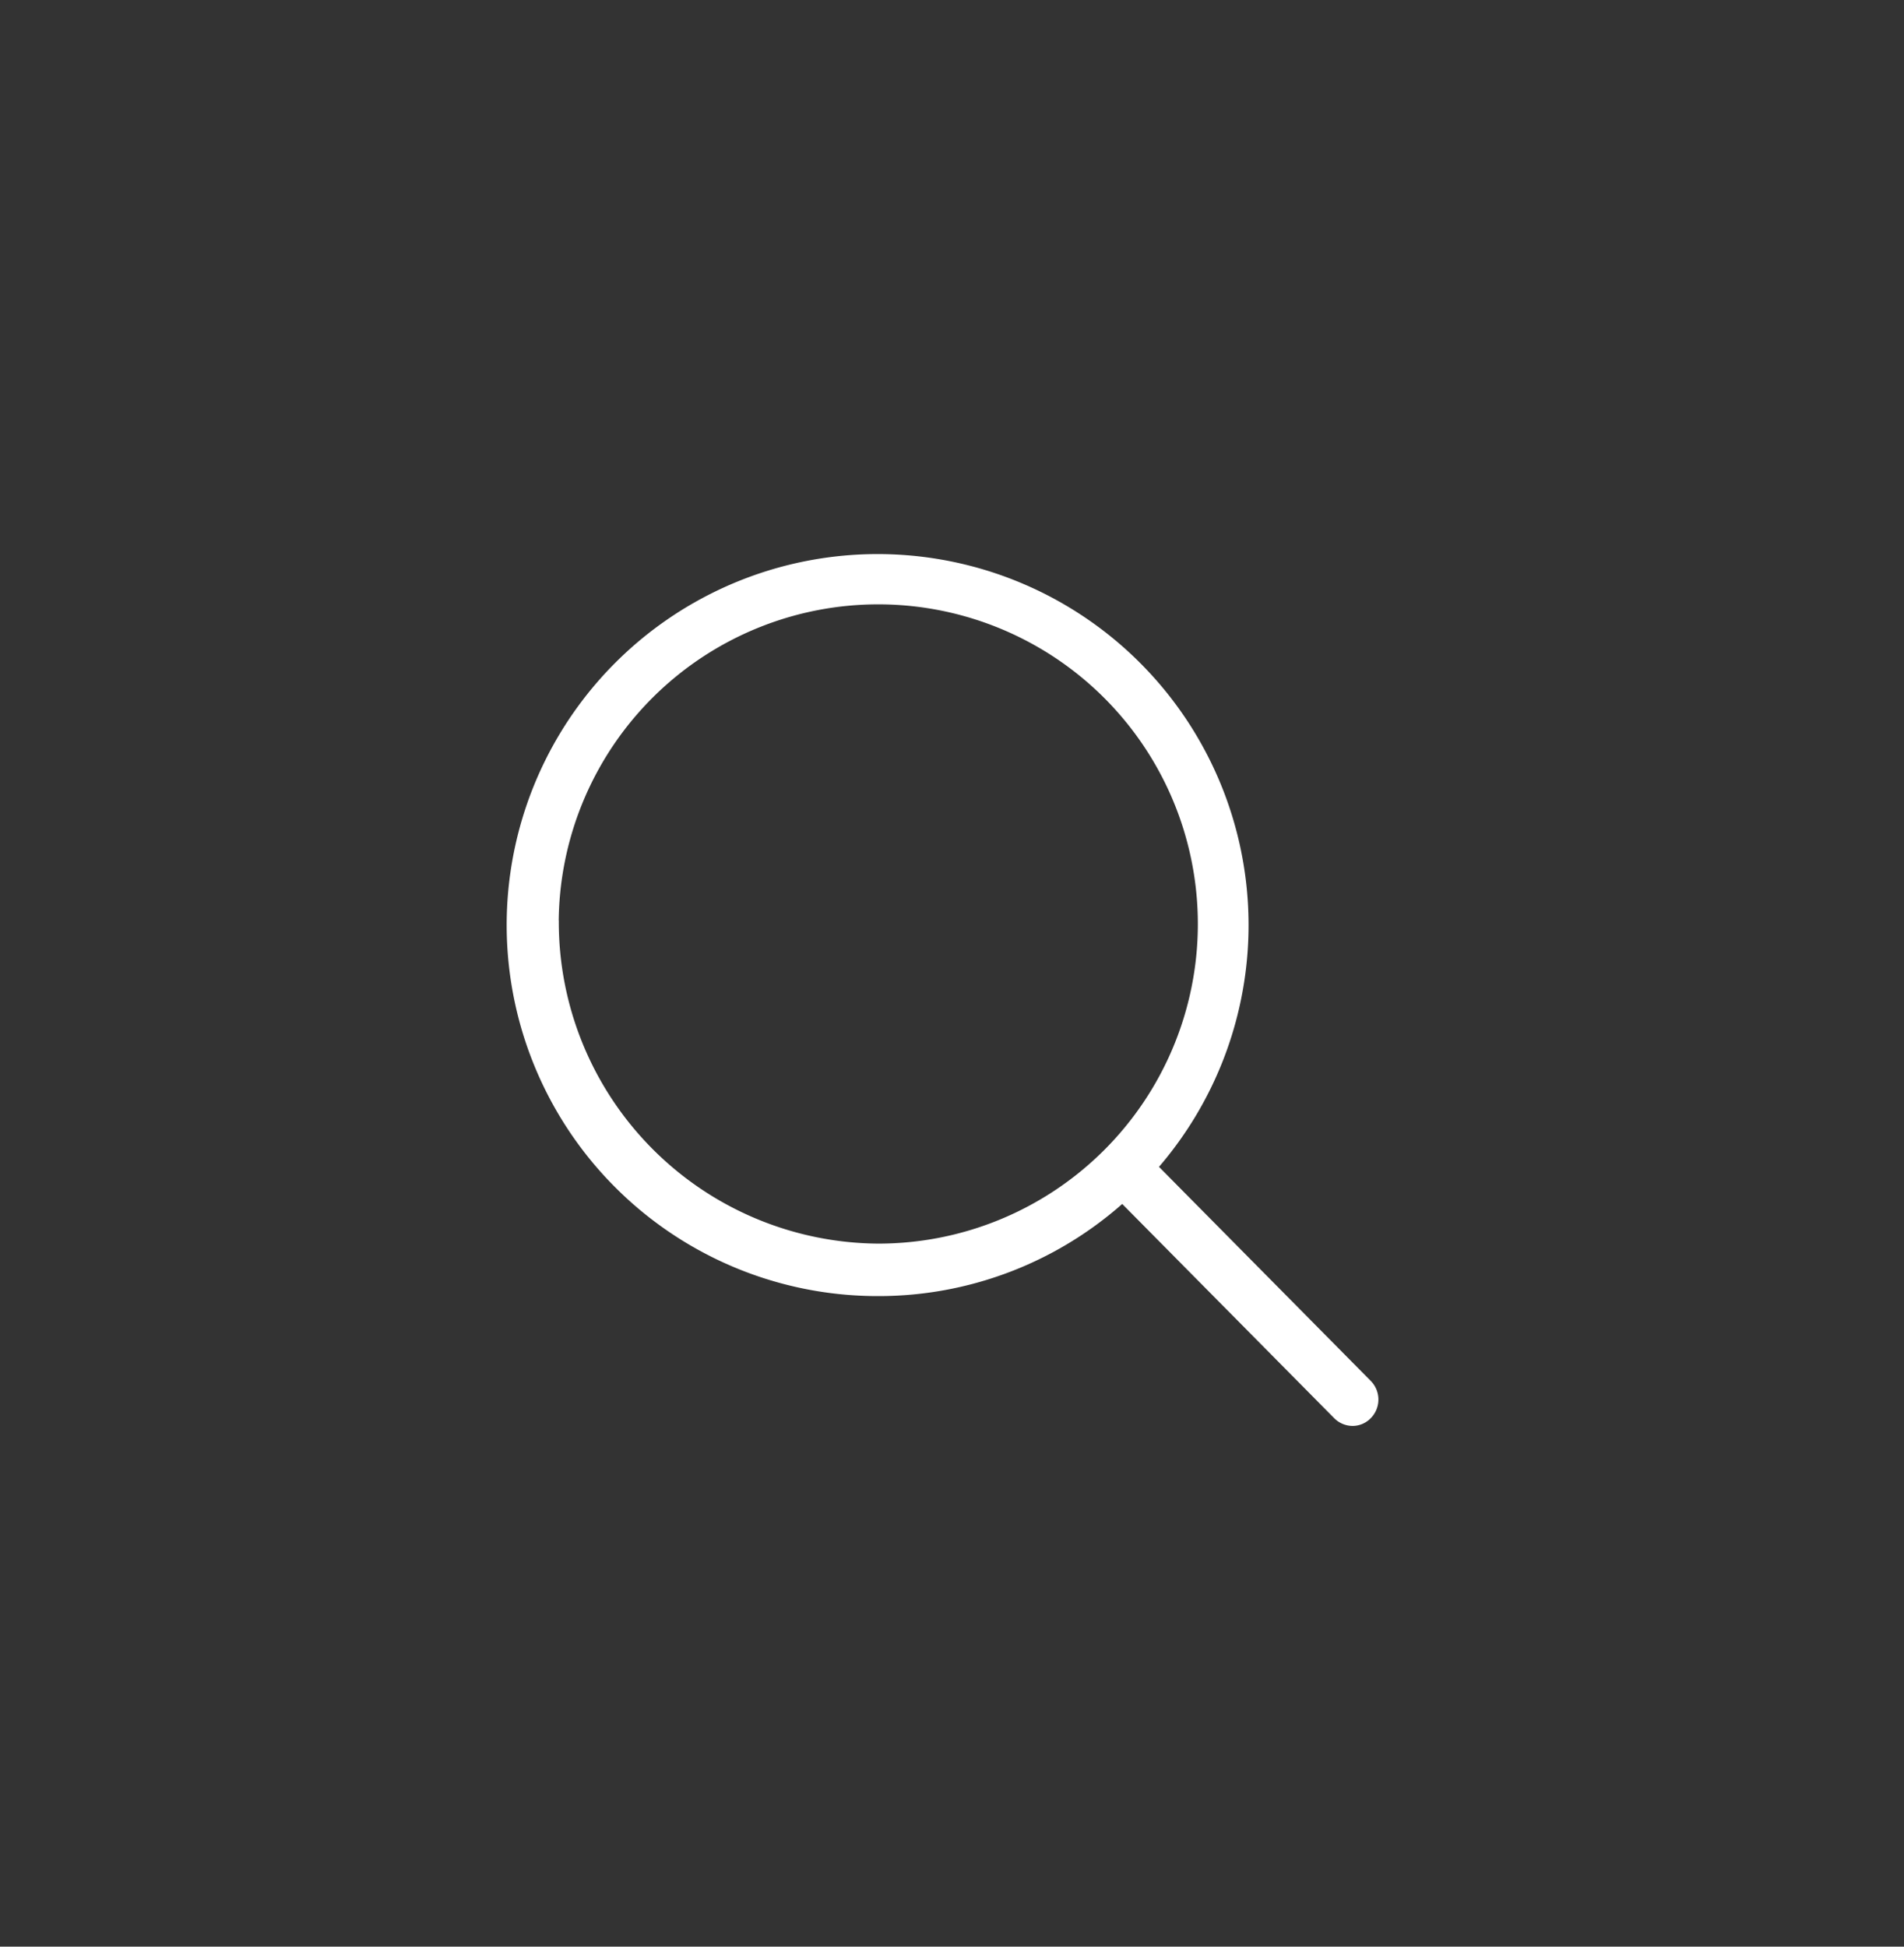 <svg xmlns="http://www.w3.org/2000/svg" width="45" height="46" viewBox="0 0 45 46"><rect x="0" y="0" width="45" height="46" fill="#333333" stroke="none"/><defs><style>.a{fill:rgba(255,255,255,0.32);stroke:#fff;opacity:0;}.b{fill:#fff;}.c{stroke:none;}.d{fill:none;}</style></defs><g class="a"><rect class="c" width="45" height="46" rx="22.5"/><rect class="d" x="0.5" y="0.5" width="44" height="45" rx="22"/></g><path class="b" d="M1662.4,106.634l-5.008-5.061a8.767,8.767,0,1,0-6.63,3.054,8.7,8.7,0,0,0,5.761-2.177l5.008,5.06a.617.617,0,0,0,.434.185.6.6,0,0,0,.434-.185A.627.627,0,0,0,1662.4,106.634Zm-19.195-10.883a7.553,7.553,0,1,1,7.553,7.636A7.6,7.6,0,0,1,1643.207,95.751Z" transform="translate(-1630 -74)"/></svg>